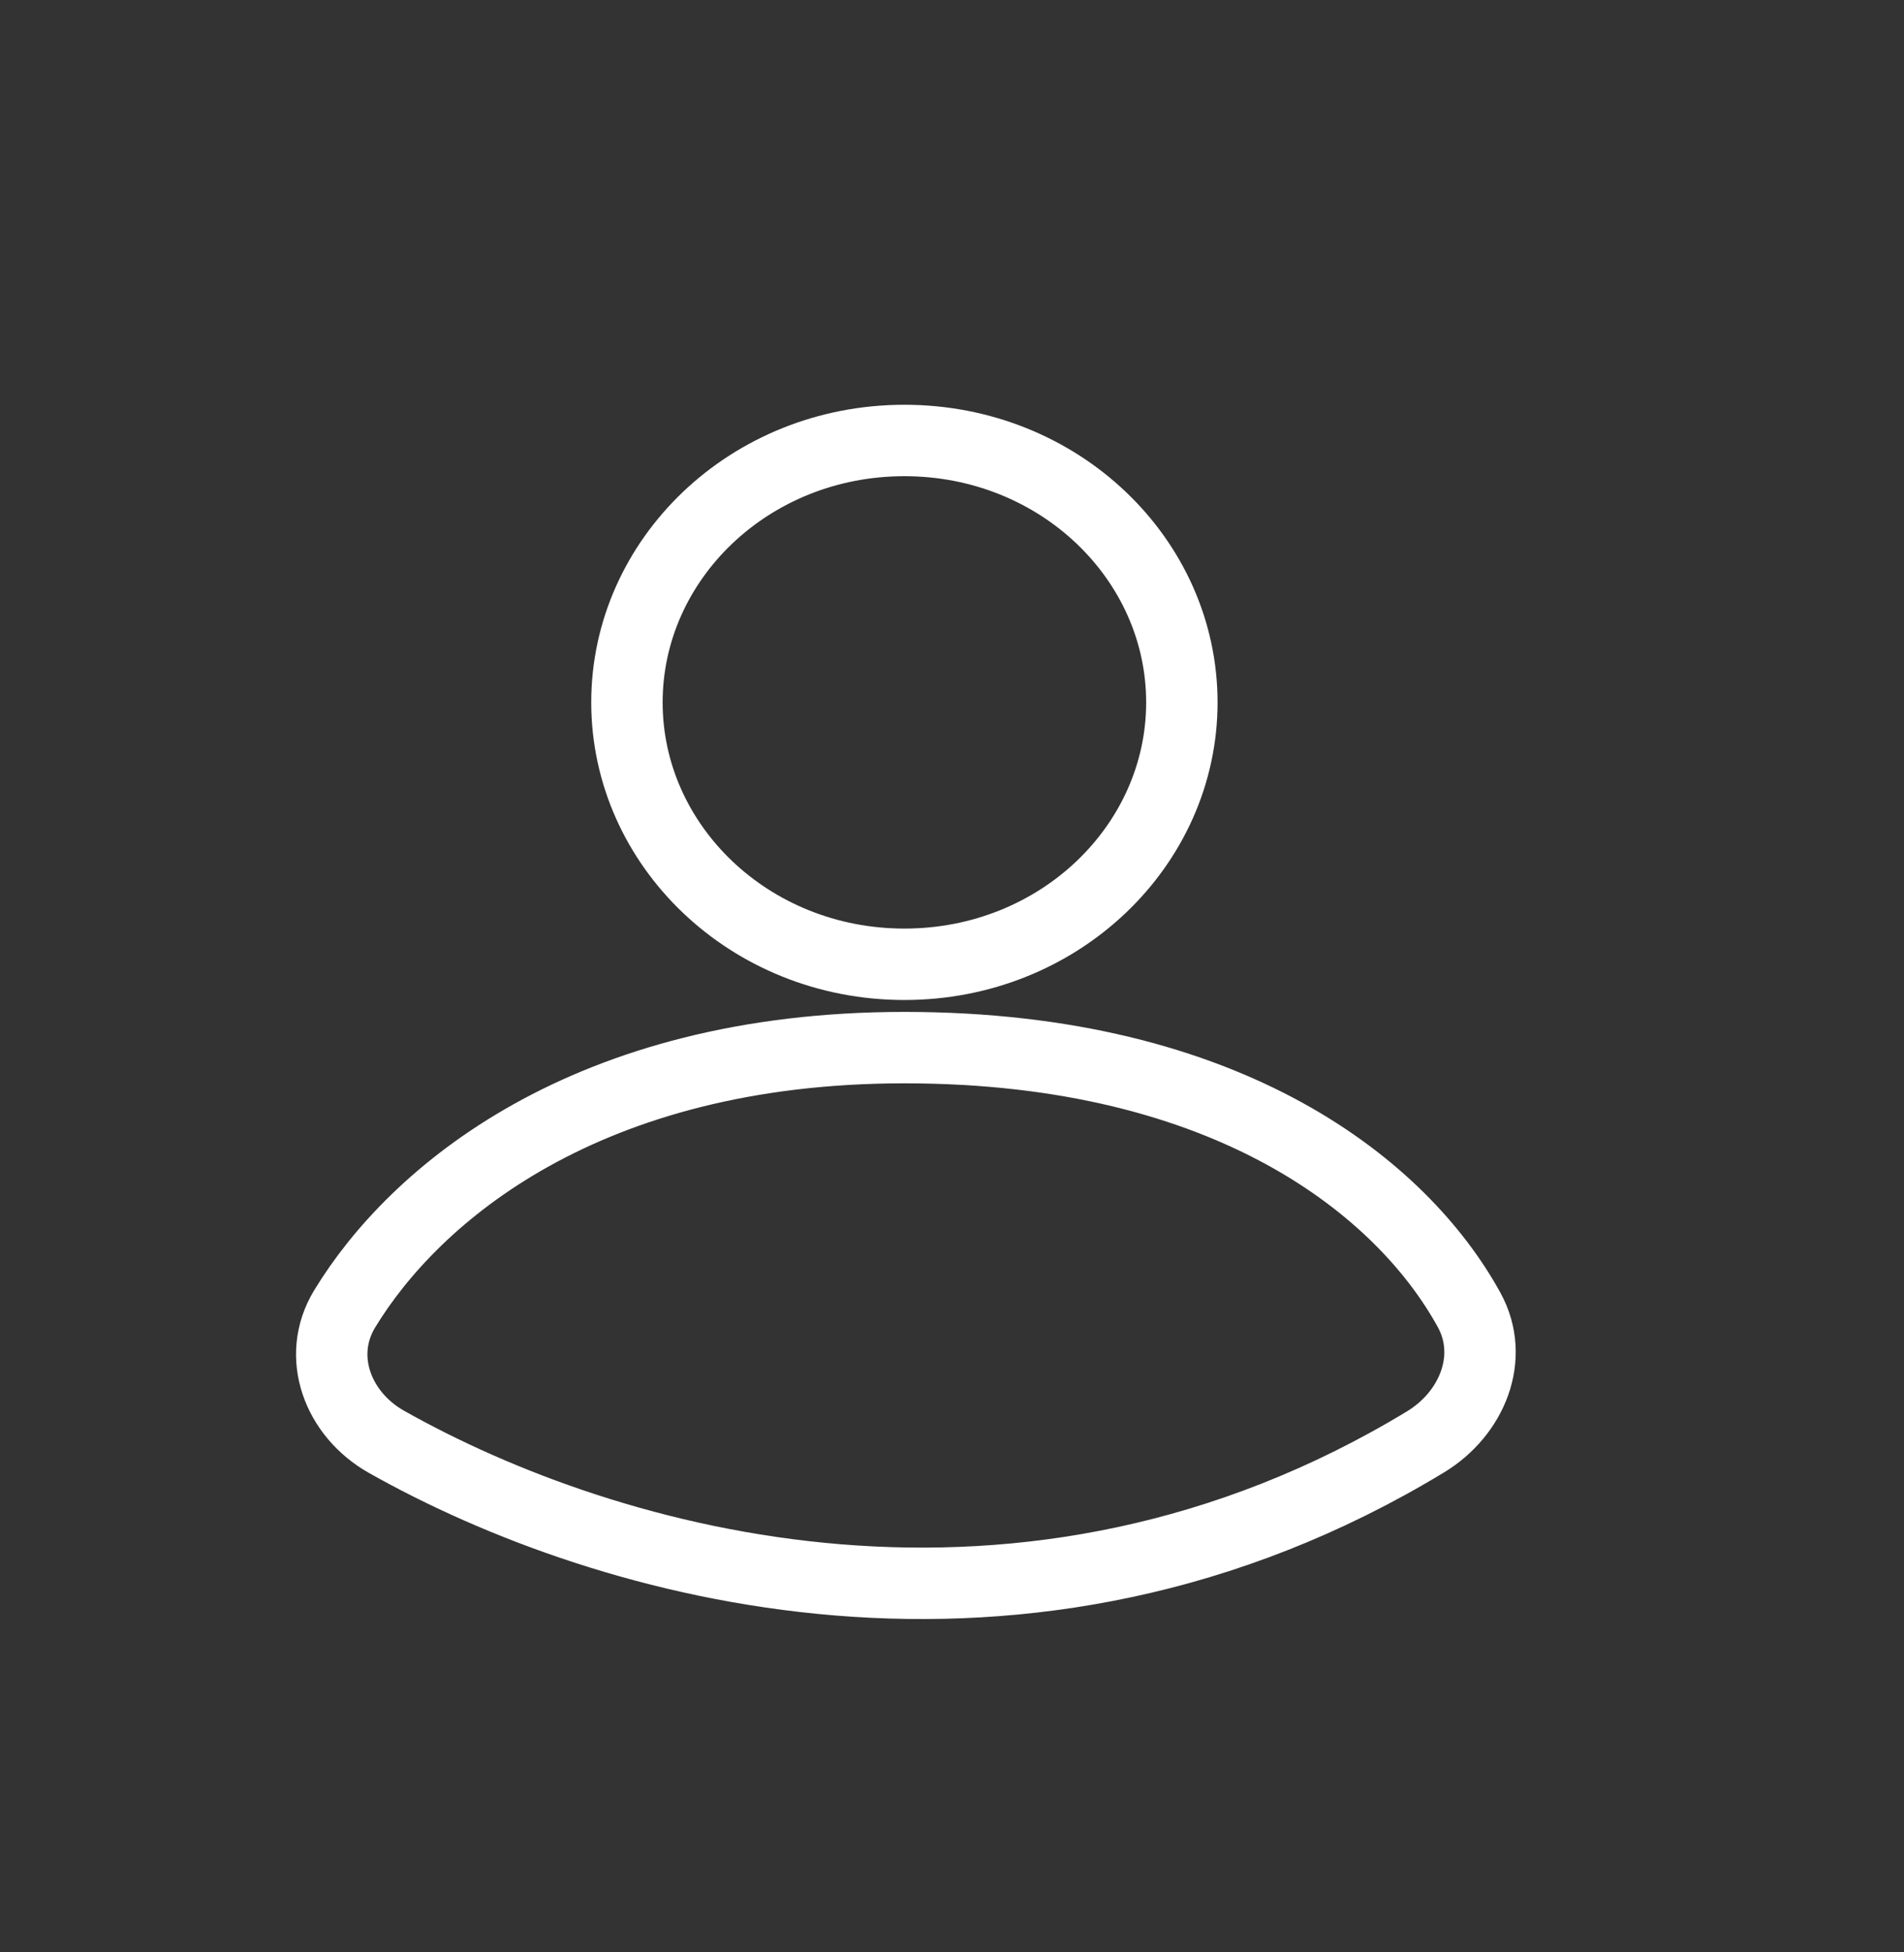 <svg width="40" height="41" viewBox="0 0 40 41" fill="none" xmlns="http://www.w3.org/2000/svg">
<rect x="0" y="0" width="40" height="41" fill="#333333" stroke="none"/>
<path d="M24.829 14.75C24.829 17.752 22.256 20.25 19 20.25C15.744 20.25 13.171 17.752 13.171 14.75C13.171 11.748 15.744 9.25 19 9.25C22.256 9.25 24.829 11.748 24.829 14.75Z" stroke="white" stroke-width="1.5"/>
<path d="M29.949 30.279C21.515 35.389 12.767 32.901 8.117 30.277C7.097 29.701 6.633 28.486 7.241 27.486C8.701 25.084 12.306 22 19 22C25.862 22 29.477 24.981 30.865 27.511C31.412 28.51 30.923 29.688 29.949 30.279Z" stroke="white" stroke-width="1.5" stroke-linecap="round"/>
</svg>
